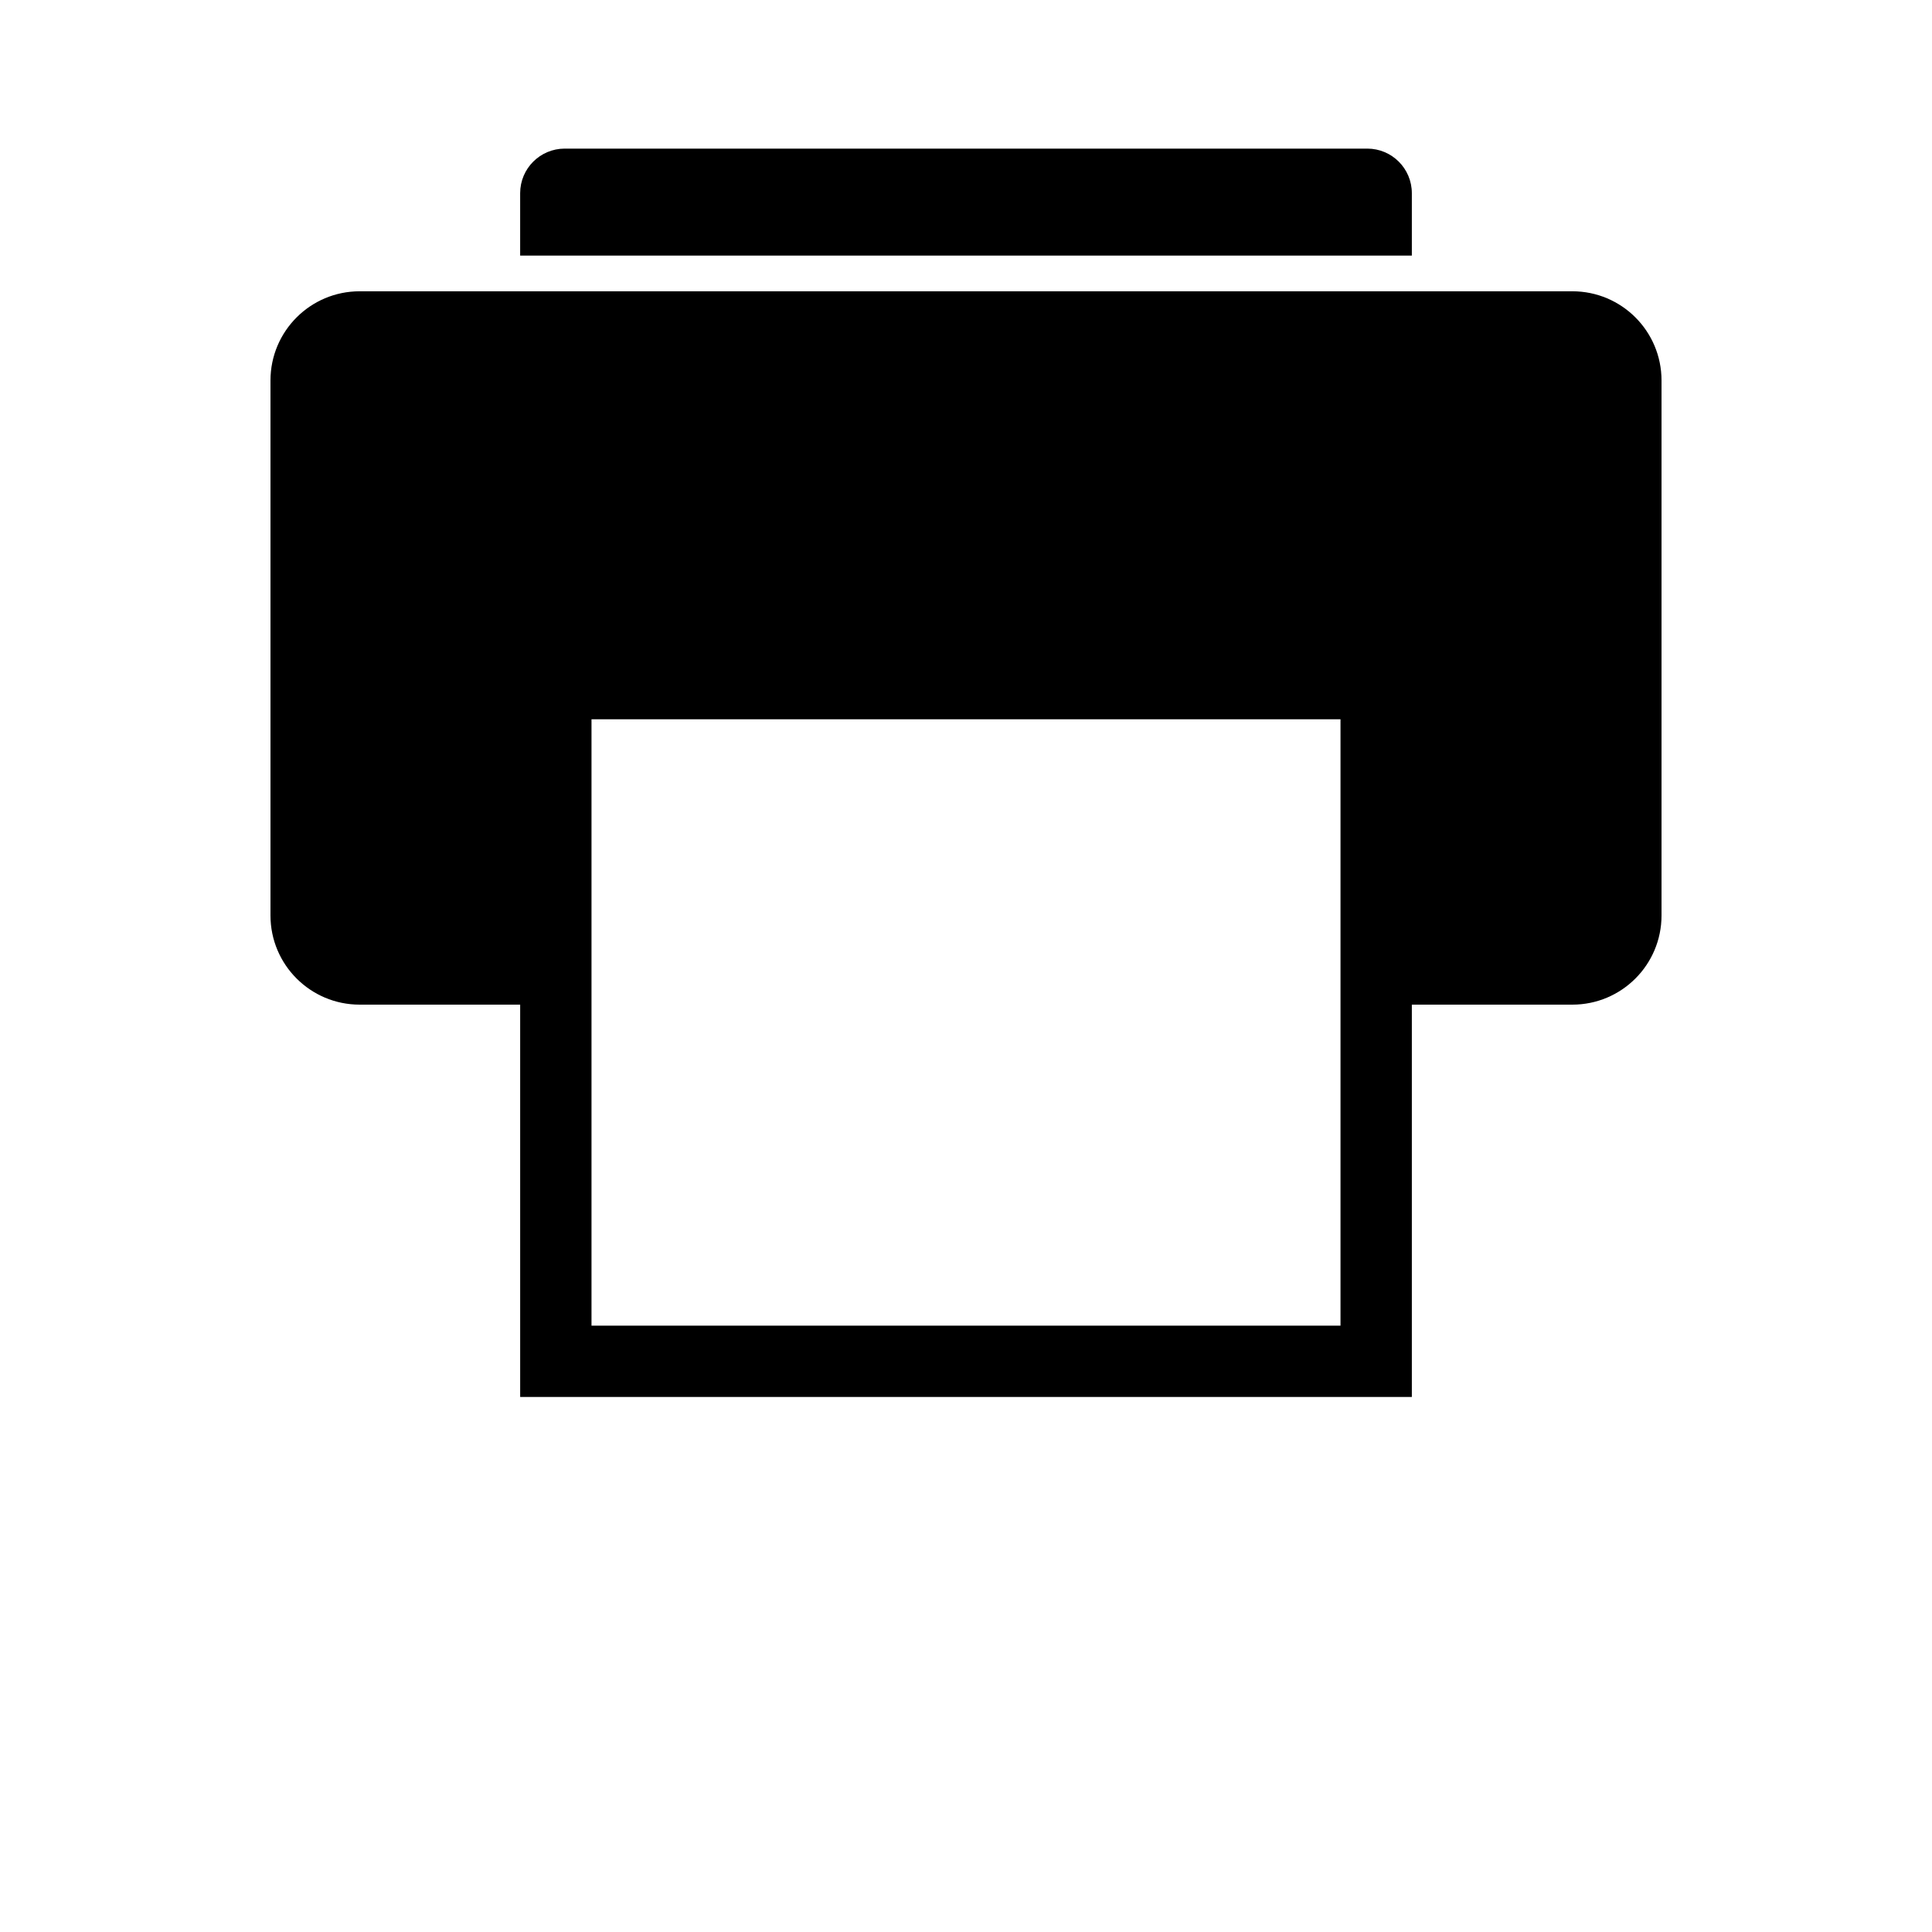 <svg xmlns="http://www.w3.org/2000/svg" id="printer-icon" xmlns:xlink="http://www.w3.org/1999/xlink" version="1.1" x="0px" y="0px" viewBox="0 0 100 125" enable-background="new 0 0 100 100" xml:space="preserve" width="40px" height="40px">
  <path d="M78.846,16.538H21.154V12.5c0-1.594,1.292-2.885,2.884-2.885h51.924c1.593,0,2.884,1.291,2.884,2.885V16.538z" />
  <path d="M89.23,18.846H10.77c-3.186,0-5.77,2.583-5.77,5.77V59.23C5,62.417,7.584,65,10.77,65h10.385v25.385h57.691V65H89.23  c3.188,0,5.77-2.583,5.77-5.77V24.615C95,21.429,92.419,18.846,89.23,18.846 M74.23,85.77H25.77V46.538H74.23V85.77z" />
</svg>
